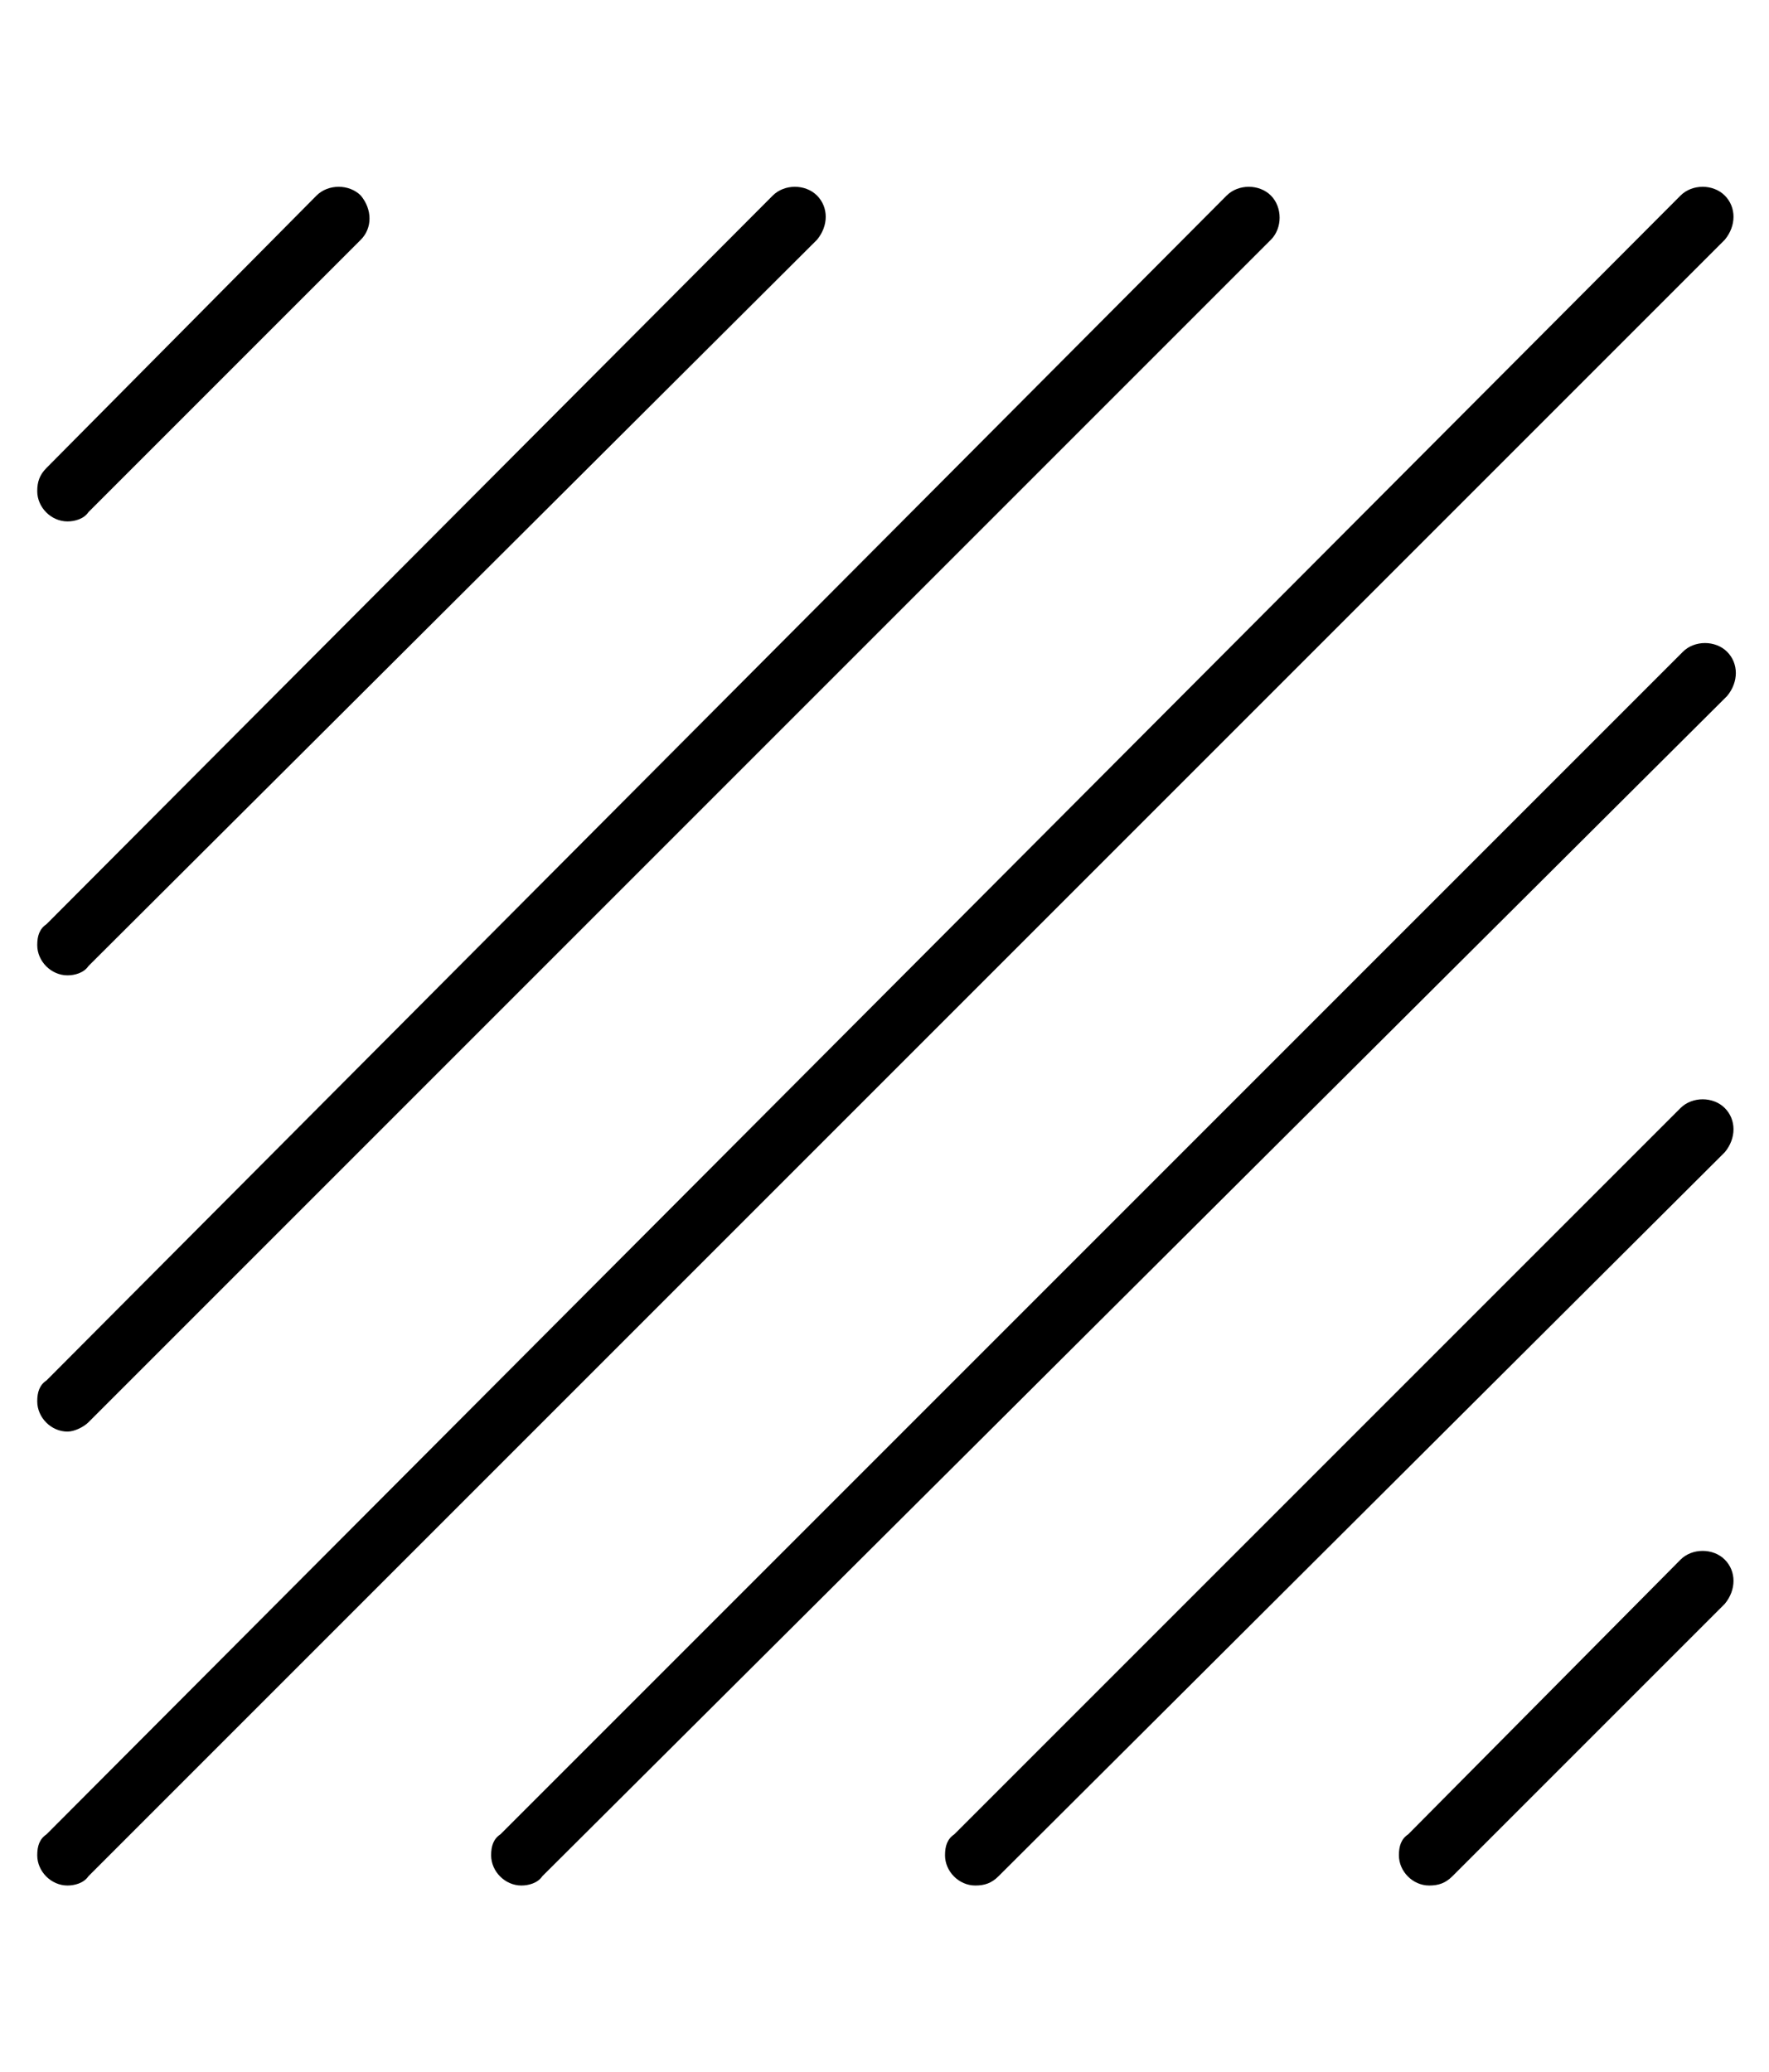 <svg xmlns="http://www.w3.org/2000/svg" xmlns:xlink="http://www.w3.org/1999/xlink" x="0px" y="0px"
	 viewBox="0 0 76 89" style="enable-background:new 0 0 76 89;" xml:space="preserve">
<path d="M2.9,22.4c-0.7,0-1.3-0.6-1.3-1.3c0-0.4,0.1-0.7,0.4-1L13.6,8.4c0.5-0.5,1.4-0.5,1.9,0c0.5,0.6,0.5,1.4,0,1.9L3.8,22
	C3.6,22.3,3.2,22.4,2.9,22.4z M61.4,81c-0.7,0-1.3-0.6-1.3-1.3c0-0.4,0.1-0.7,0.4-0.9L72.2,67c0.5-0.5,1.4-0.5,1.9,0s0.5,1.3,0,1.9
	L62.4,80.6C62.1,80.9,61.8,81,61.4,81z M2.9,41.9c-0.7,0-1.3-0.6-1.3-1.3c0-0.4,0.1-0.7,0.4-0.9L33.2,8.4c0.5-0.5,1.4-0.5,1.9,0
	s0.5,1.3,0,1.9L3.8,41.5C3.6,41.8,3.2,41.9,2.9,41.9z M2.9,61.5c-0.7,0-1.3-0.6-1.3-1.3c0-0.4,0.1-0.7,0.4-0.9L52.7,8.4
	c0.5-0.5,1.4-0.5,1.9,0s0.5,1.4,0,1.9l0,0L3.8,61.1C3.6,61.3,3.2,61.5,2.9,61.5z M2.9,81c-0.7,0-1.3-0.6-1.3-1.3
	c0-0.4,0.1-0.7,0.4-0.9L72.2,8.4c0.5-0.5,1.4-0.5,1.9,0s0.5,1.3,0,1.9L3.8,80.6C3.6,80.9,3.2,81,2.9,81L2.9,81z M22.4,81
	c-0.7,0-1.3-0.6-1.3-1.3c0-0.4,0.1-0.7,0.4-0.9L72.3,28c0.5-0.5,1.4-0.5,1.9,0s0.5,1.3,0,1.9L23.3,80.6C23.1,80.9,22.7,81,22.4,81
	L22.4,81z M41.9,81c-0.7,0-1.3-0.6-1.3-1.3c0-0.4,0.1-0.7,0.4-0.9l31.2-31.2c0.5-0.5,1.4-0.5,1.9,0s0.5,1.3,0,1.9L42.9,80.6
	C42.6,80.9,42.3,81,41.9,81L41.9,81z"/>
</svg>
